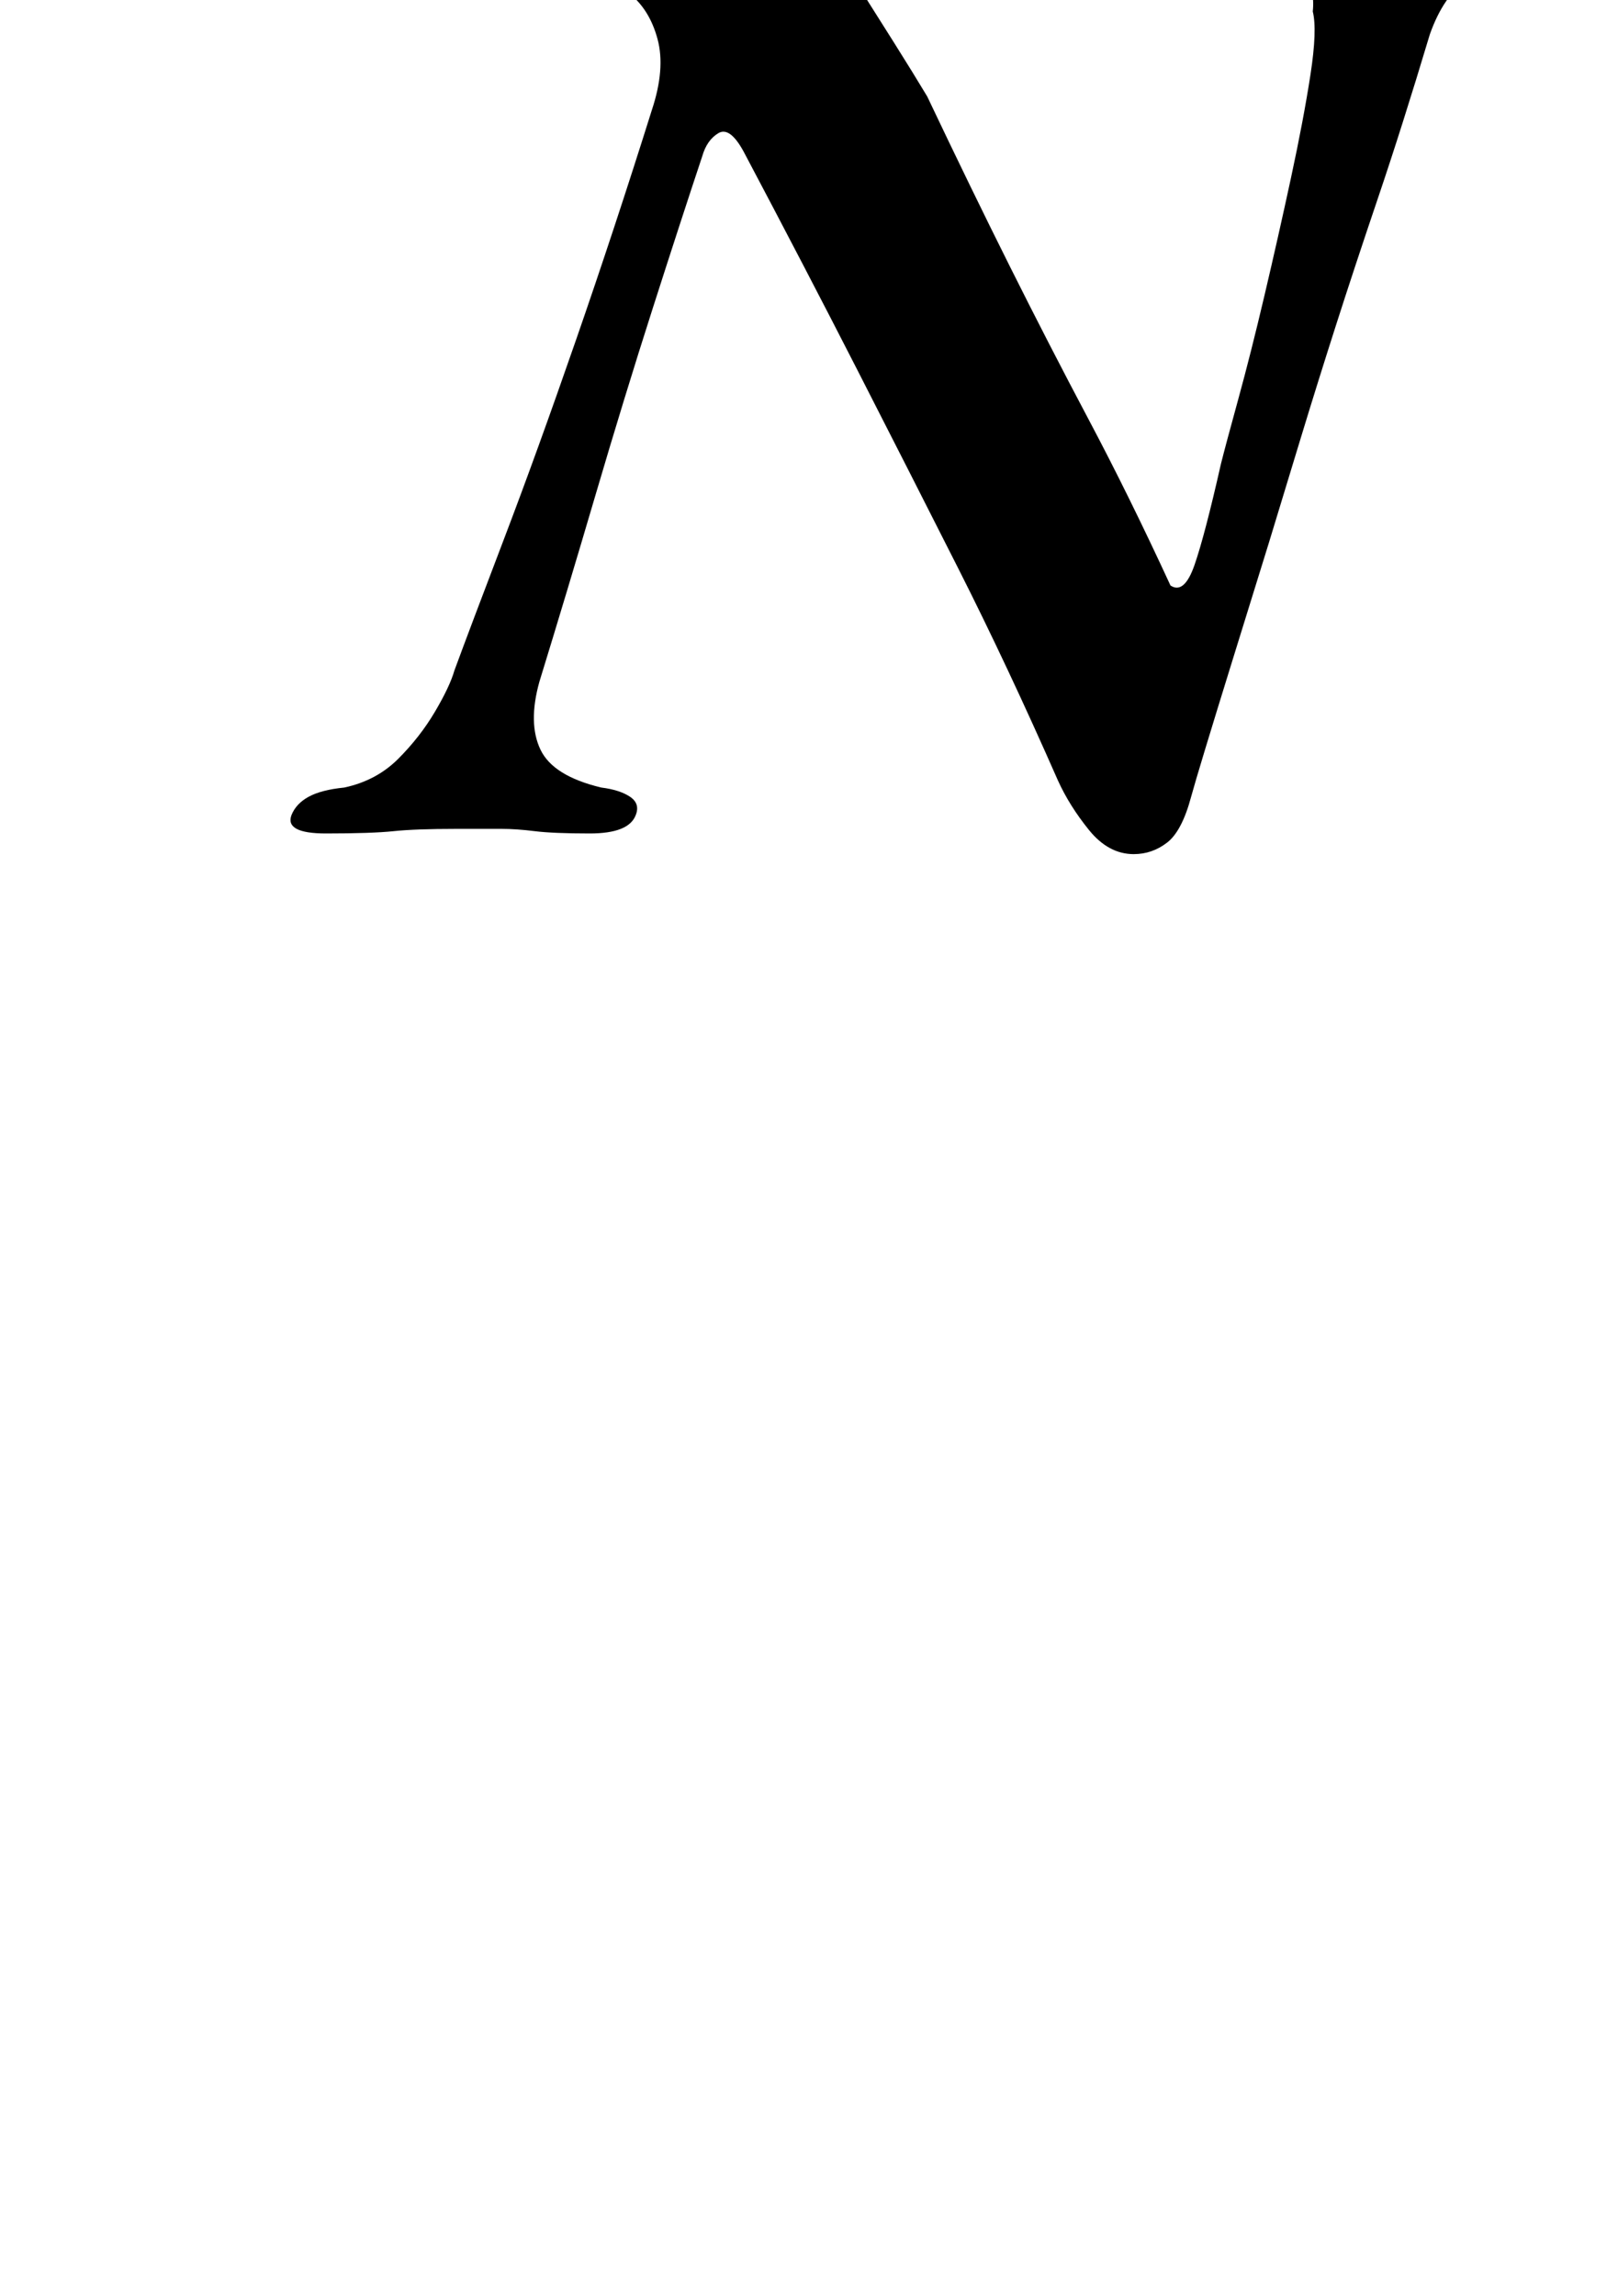 <?xml version="1.0" standalone="no"?>
<!DOCTYPE svg PUBLIC "-//W3C//DTD SVG 1.1//EN" "http://www.w3.org/Graphics/SVG/1.1/DTD/svg11.dtd" >
<svg xmlns="http://www.w3.org/2000/svg" xmlns:xlink="http://www.w3.org/1999/xlink" version="1.1" viewBox="-10 0 705 1000">
  <g transform="matrix(1 0 0 -1 0 800)">
   <path fill="currentColor"
d="M484 428q-11 0 -19.5 10.5t-13.5 21.5q-22 50 -43.5 92.5t-44 86.5t-49.5 95q-6 11 -11 8t-7 -10q-9 -27 -21.5 -66t-25 -81.5t-24.5 -81.5q-5 -18 0.5 -29.5t26.5 -16.5q8 -1 12.5 -4t2.5 -8q-3 -8 -20 -8q-16 0 -24 1t-14.5 1h-19.5q-18 0 -27.5 -1t-29.5 -1
q-18 0 -15 8q2 5 7.5 8t15.5 4q14 3 23.5 12.5t16 20.5t8.5 18q7 19 21.5 57t31.5 87t33 100q6 18 2.5 31t-12.5 20q-4 8 -9.5 12t-15.5 9q-1 2 -3.5 6t0.5 7q4 3 13 4t20 1.5t20 0.5q13 0 29 -2t23 -3q11 -13 20.5 -28t18 -28.5t14.5 -23.5q19 -40 36 -74t34.5 -67
t35.5 -72q6 -4 10.5 9t11.5 44q2 8 7.5 28t11.5 45.5t11.5 51t8.5 45t1 27.5q1 9 -3.5 17t-10.5 11q-5 3 -5.5 6t1.5 6q7 2 13 3t11.5 1h12.5q21 0 32.5 0.5t24 1t33.5 0.5q8 0 11.5 -2t1.5 -6q-1 -5 -6.5 -8t-14.5 -5q-23 -4 -33.5 -11t-16.5 -24q-12 -40 -22.5 -71
t-18.5 -56t-15 -48l-14 -46t-15.5 -50t-18.5 -61q-4 -15 -10.5 -20t-14.5 -5z" />
  </g>

</svg>
